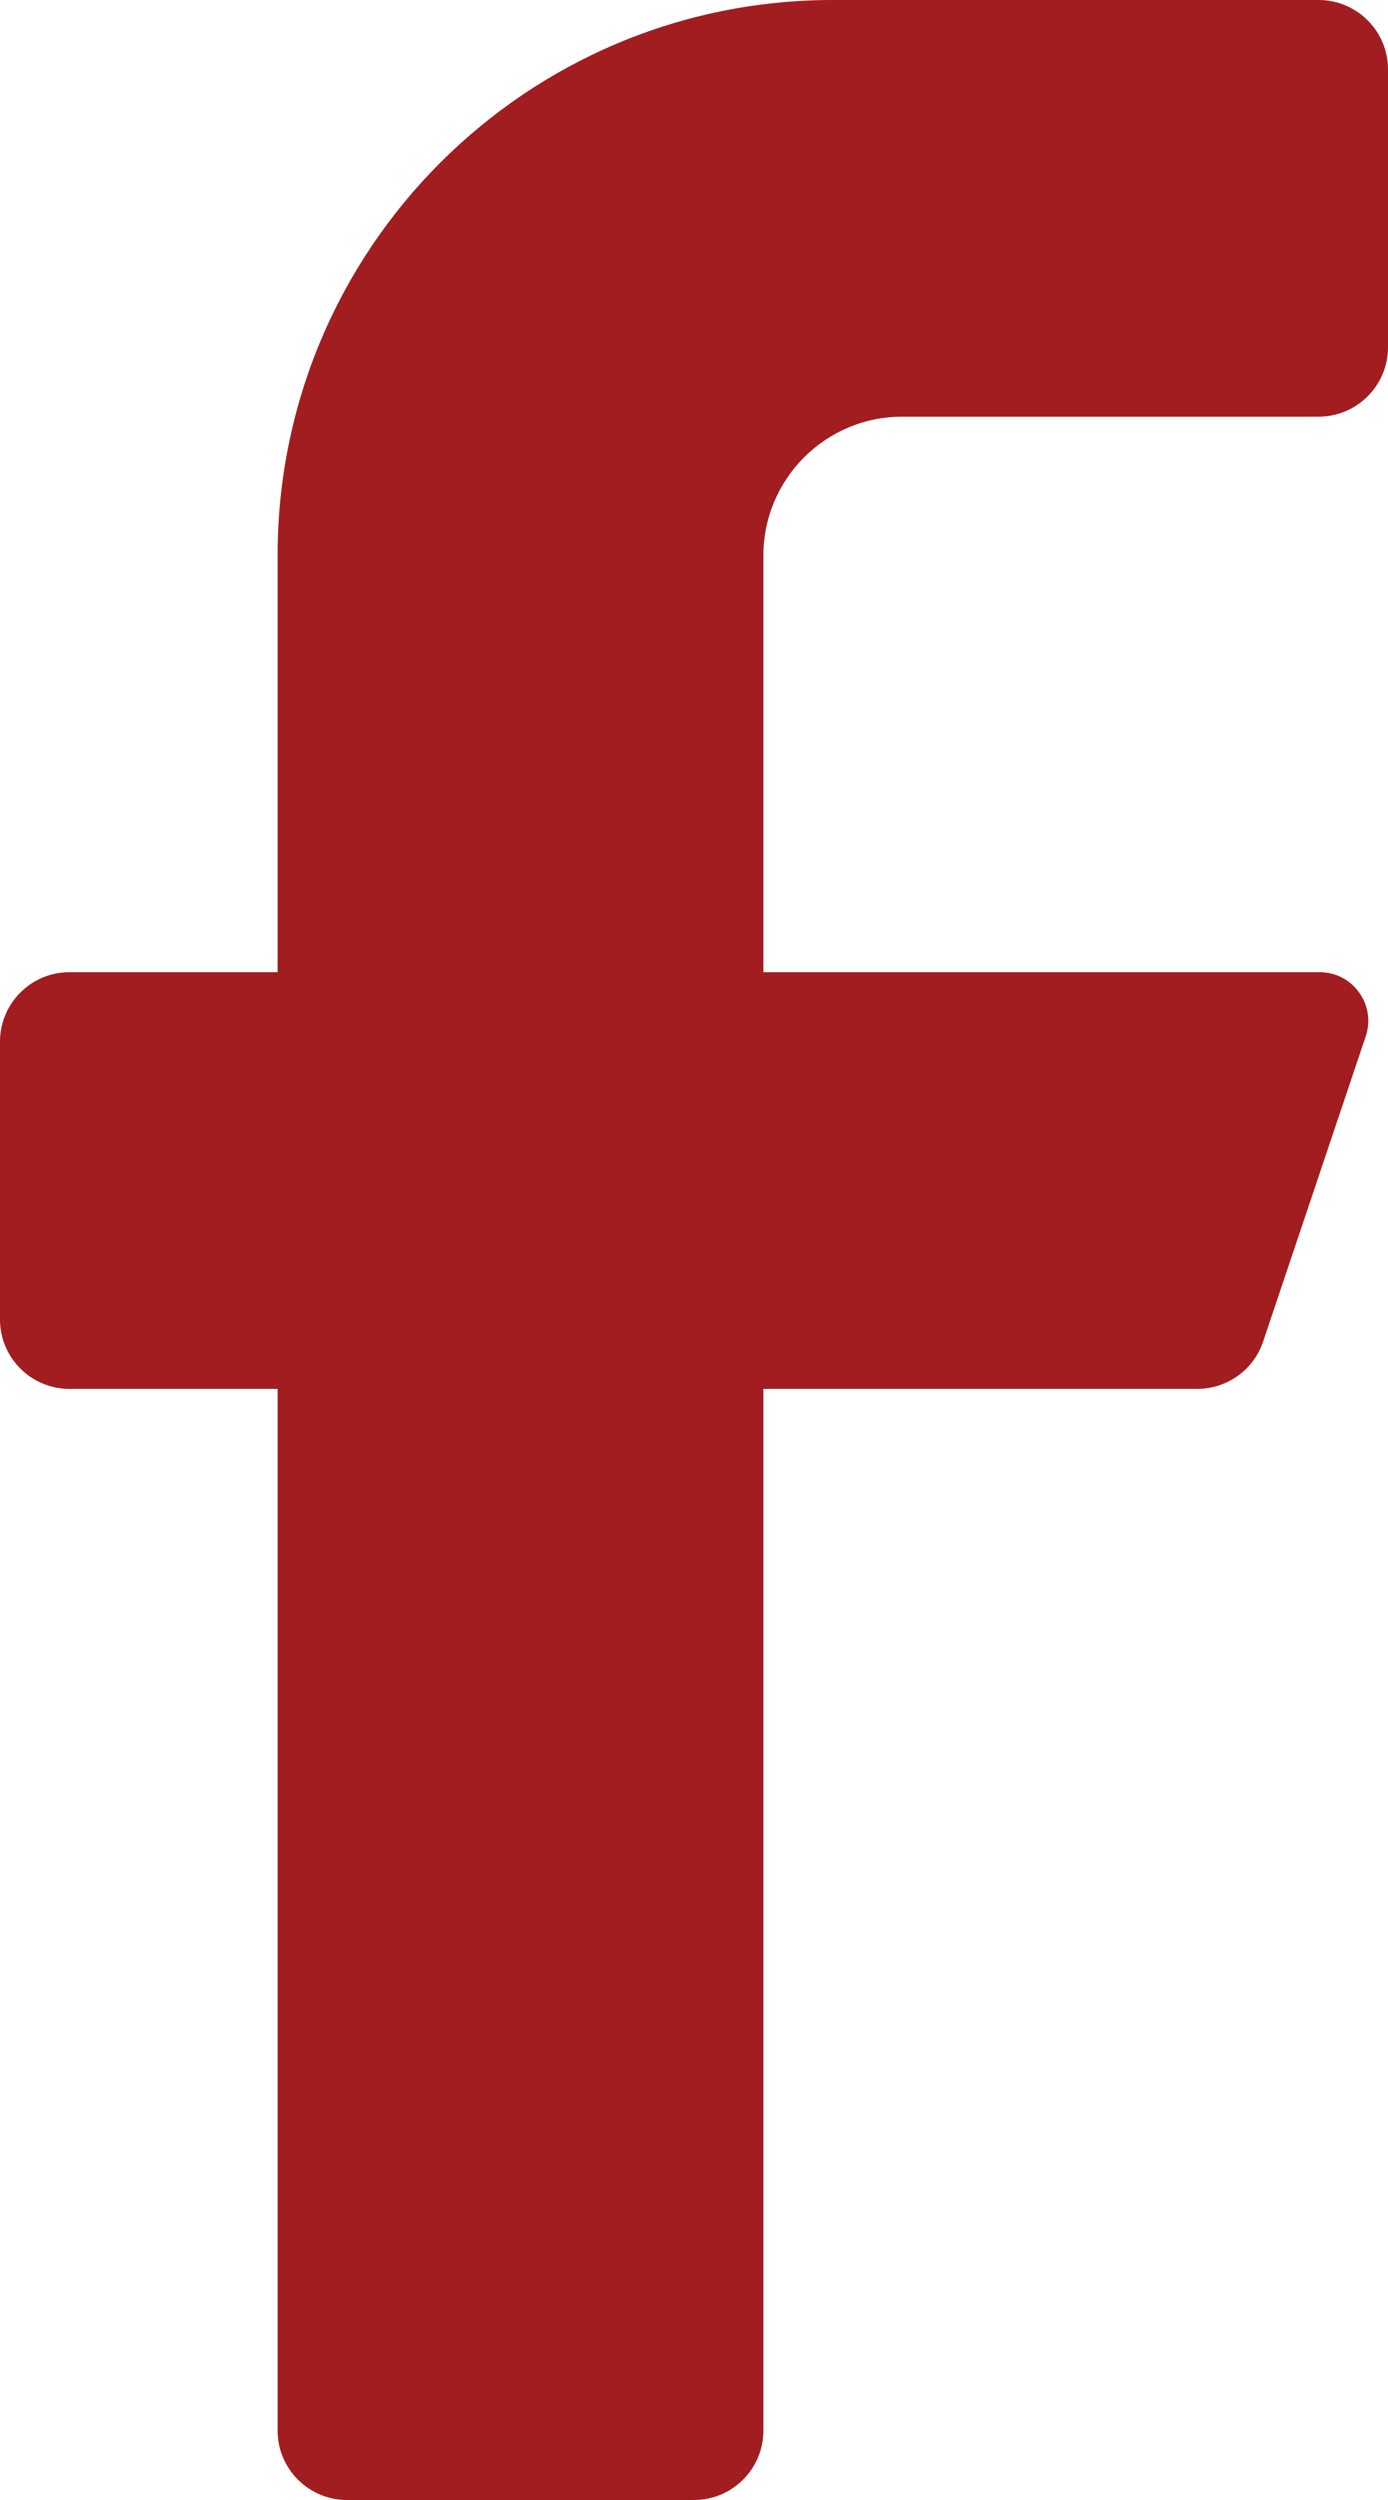 <svg width="10" height="18" viewBox="0 0 10 18" fill="none" xmlns="http://www.w3.org/2000/svg">
<path d="M9.5 3H6.5C5.948 3 5.5 3.448 5.5 4V7H9.5C9.614 6.997 9.722 7.05 9.789 7.142C9.857 7.233 9.876 7.352 9.84 7.46L9.1 9.66C9.032 9.862 8.843 9.998 8.63 10H5.5V17.5C5.5 17.776 5.276 18 5 18H2.5C2.224 18 2 17.776 2 17.5V10H0.5C0.224 10 0 9.776 0 9.5V7.5C0 7.224 0.224 7 0.5 7H2V4C2 1.791 3.791 0 6 0H9.5C9.776 0 10 0.224 10 0.5V2.5C10 2.776 9.776 3 9.5 3Z" fill="#A11D20"/>
</svg>
